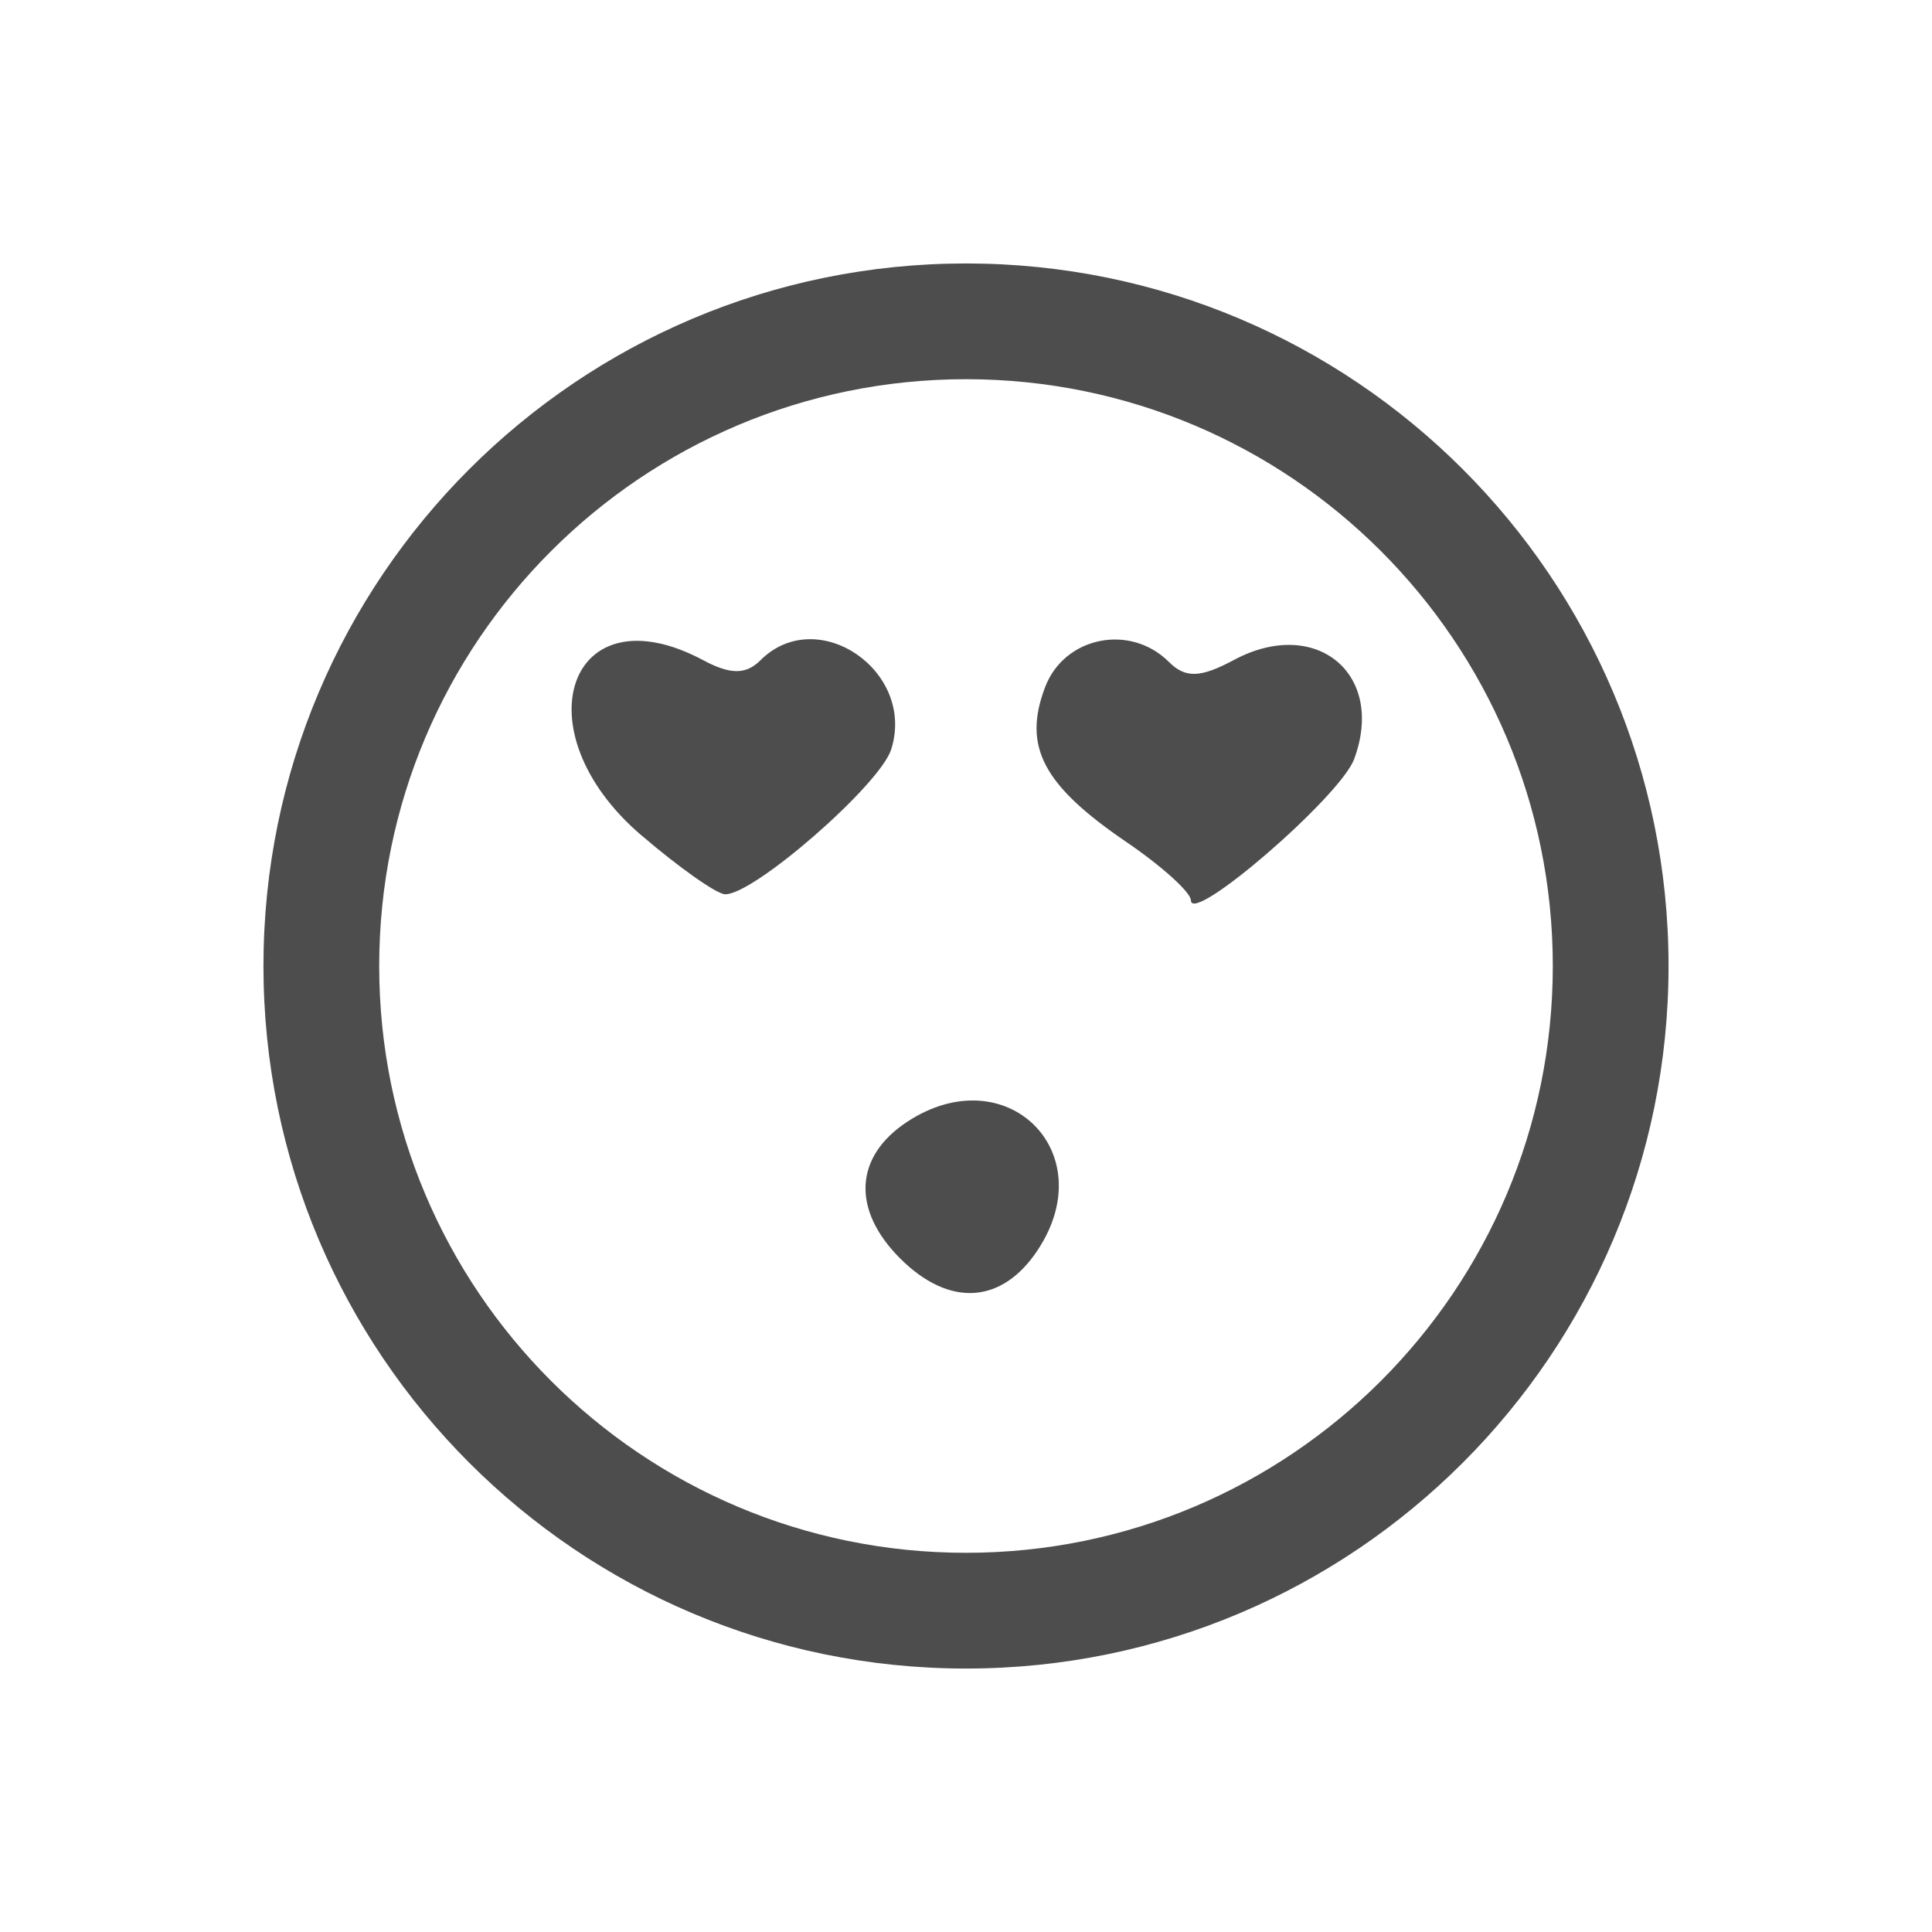 <?xml version="1.0" encoding="UTF-8" standalone="no"?>
<!-- Created with Inkscape (http://www.inkscape.org/) -->
<svg id="svg3815" xmlns:rdf="http://www.w3.org/1999/02/22-rdf-syntax-ns#" xmlns="http://www.w3.org/2000/svg" height="22" width="22" version="1.1" xmlns:cc="http://creativecommons.org/ns#" xmlns:xlink="http://www.w3.org/1999/xlink" xmlns:dc="http://purl.org/dc/elements/1.1/">
 <defs id="defs3817">
  <filter id="filter3174" color-interpolation-filters="sRGB">
   <feGaussianBlur id="feGaussianBlur3176" stdDeviation="1.71"/>
  </filter>
  <filter id="filter3794" height="1.384" width="1.384" color-interpolation-filters="sRGB" y="-.192" x="-.192">
   <feGaussianBlur id="feGaussianBlur3796" stdDeviation="5.28"/>
  </filter>
  <clipPath id="clipPath4355">
   <rect id="rect4357" style="fill:#fff" rx="6" ry="6" height="80" width="84" y="6" x="6"/>
  </clipPath>
 </defs>
 <g id="layer1" transform="translate(-461.71 -525.79)">
  <rect id="rect3745" style="opacity:.9;filter:url(#filter3174);display:none;fill:#4d4d4d" transform="matrix(.363 0 0 .363 536.21 442.45)" rx="6" ry="6" height="85" width="86" y="7" x="5"/>
  <rect id="rect3171" style="opacity:.1;filter:url(#filter3794);stroke:#fff;stroke-linecap:round;stroke-width:.5;display:none;fill:#4d4d4d" transform="matrix(.363 0 0 .363 536.21 442.45)" clip-path="url(#clipPath4355)" rx="12" ry="12" height="62" width="66" y="15" x="15"/>
  <path id="path10446" style="fill:#4d4d4d;fill-rule:evenodd" d="m472.71 528.79c-4.418 0-8 3.582-8 8s3.582 8 8 8 8-3.582 8-8-3.582-8-8-8zm0 1.318c3.691 0 6.682 2.992 6.682 6.682s-2.992 6.682-6.682 6.682-6.682-2.992-6.682-6.682 2.992-6.682 6.682-6.682z"/>
  <path id="path10385-4" style="fill:#4d4d4d" d="m471.96 540.12c-0.554-0.554-0.522-1.161 0.082-1.557 1.121-0.735 2.22 0.339 1.489 1.455-0.408 0.623-1.01 0.662-1.571 0.102zm3.311-4.078c-0.001-0.091-0.332-0.39-0.736-0.665-0.95-0.647-1.181-1.087-0.924-1.763 0.219-0.575 0.968-0.727 1.409-0.287 0.188 0.188 0.359 0.183 0.741-0.022 0.934-0.5 1.731 0.159 1.368 1.131-0.159 0.426-1.855 1.892-1.858 1.606zm-6.26-0.742c-1.393-1.193-0.818-2.808 0.709-1.991 0.306 0.164 0.485 0.164 0.649 0 0.647-0.647 1.773 0.121 1.489 1.015-0.129 0.406-1.572 1.663-1.893 1.649-0.097-0.004-0.527-0.307-0.953-0.673z"/>
 </g>
</svg>

